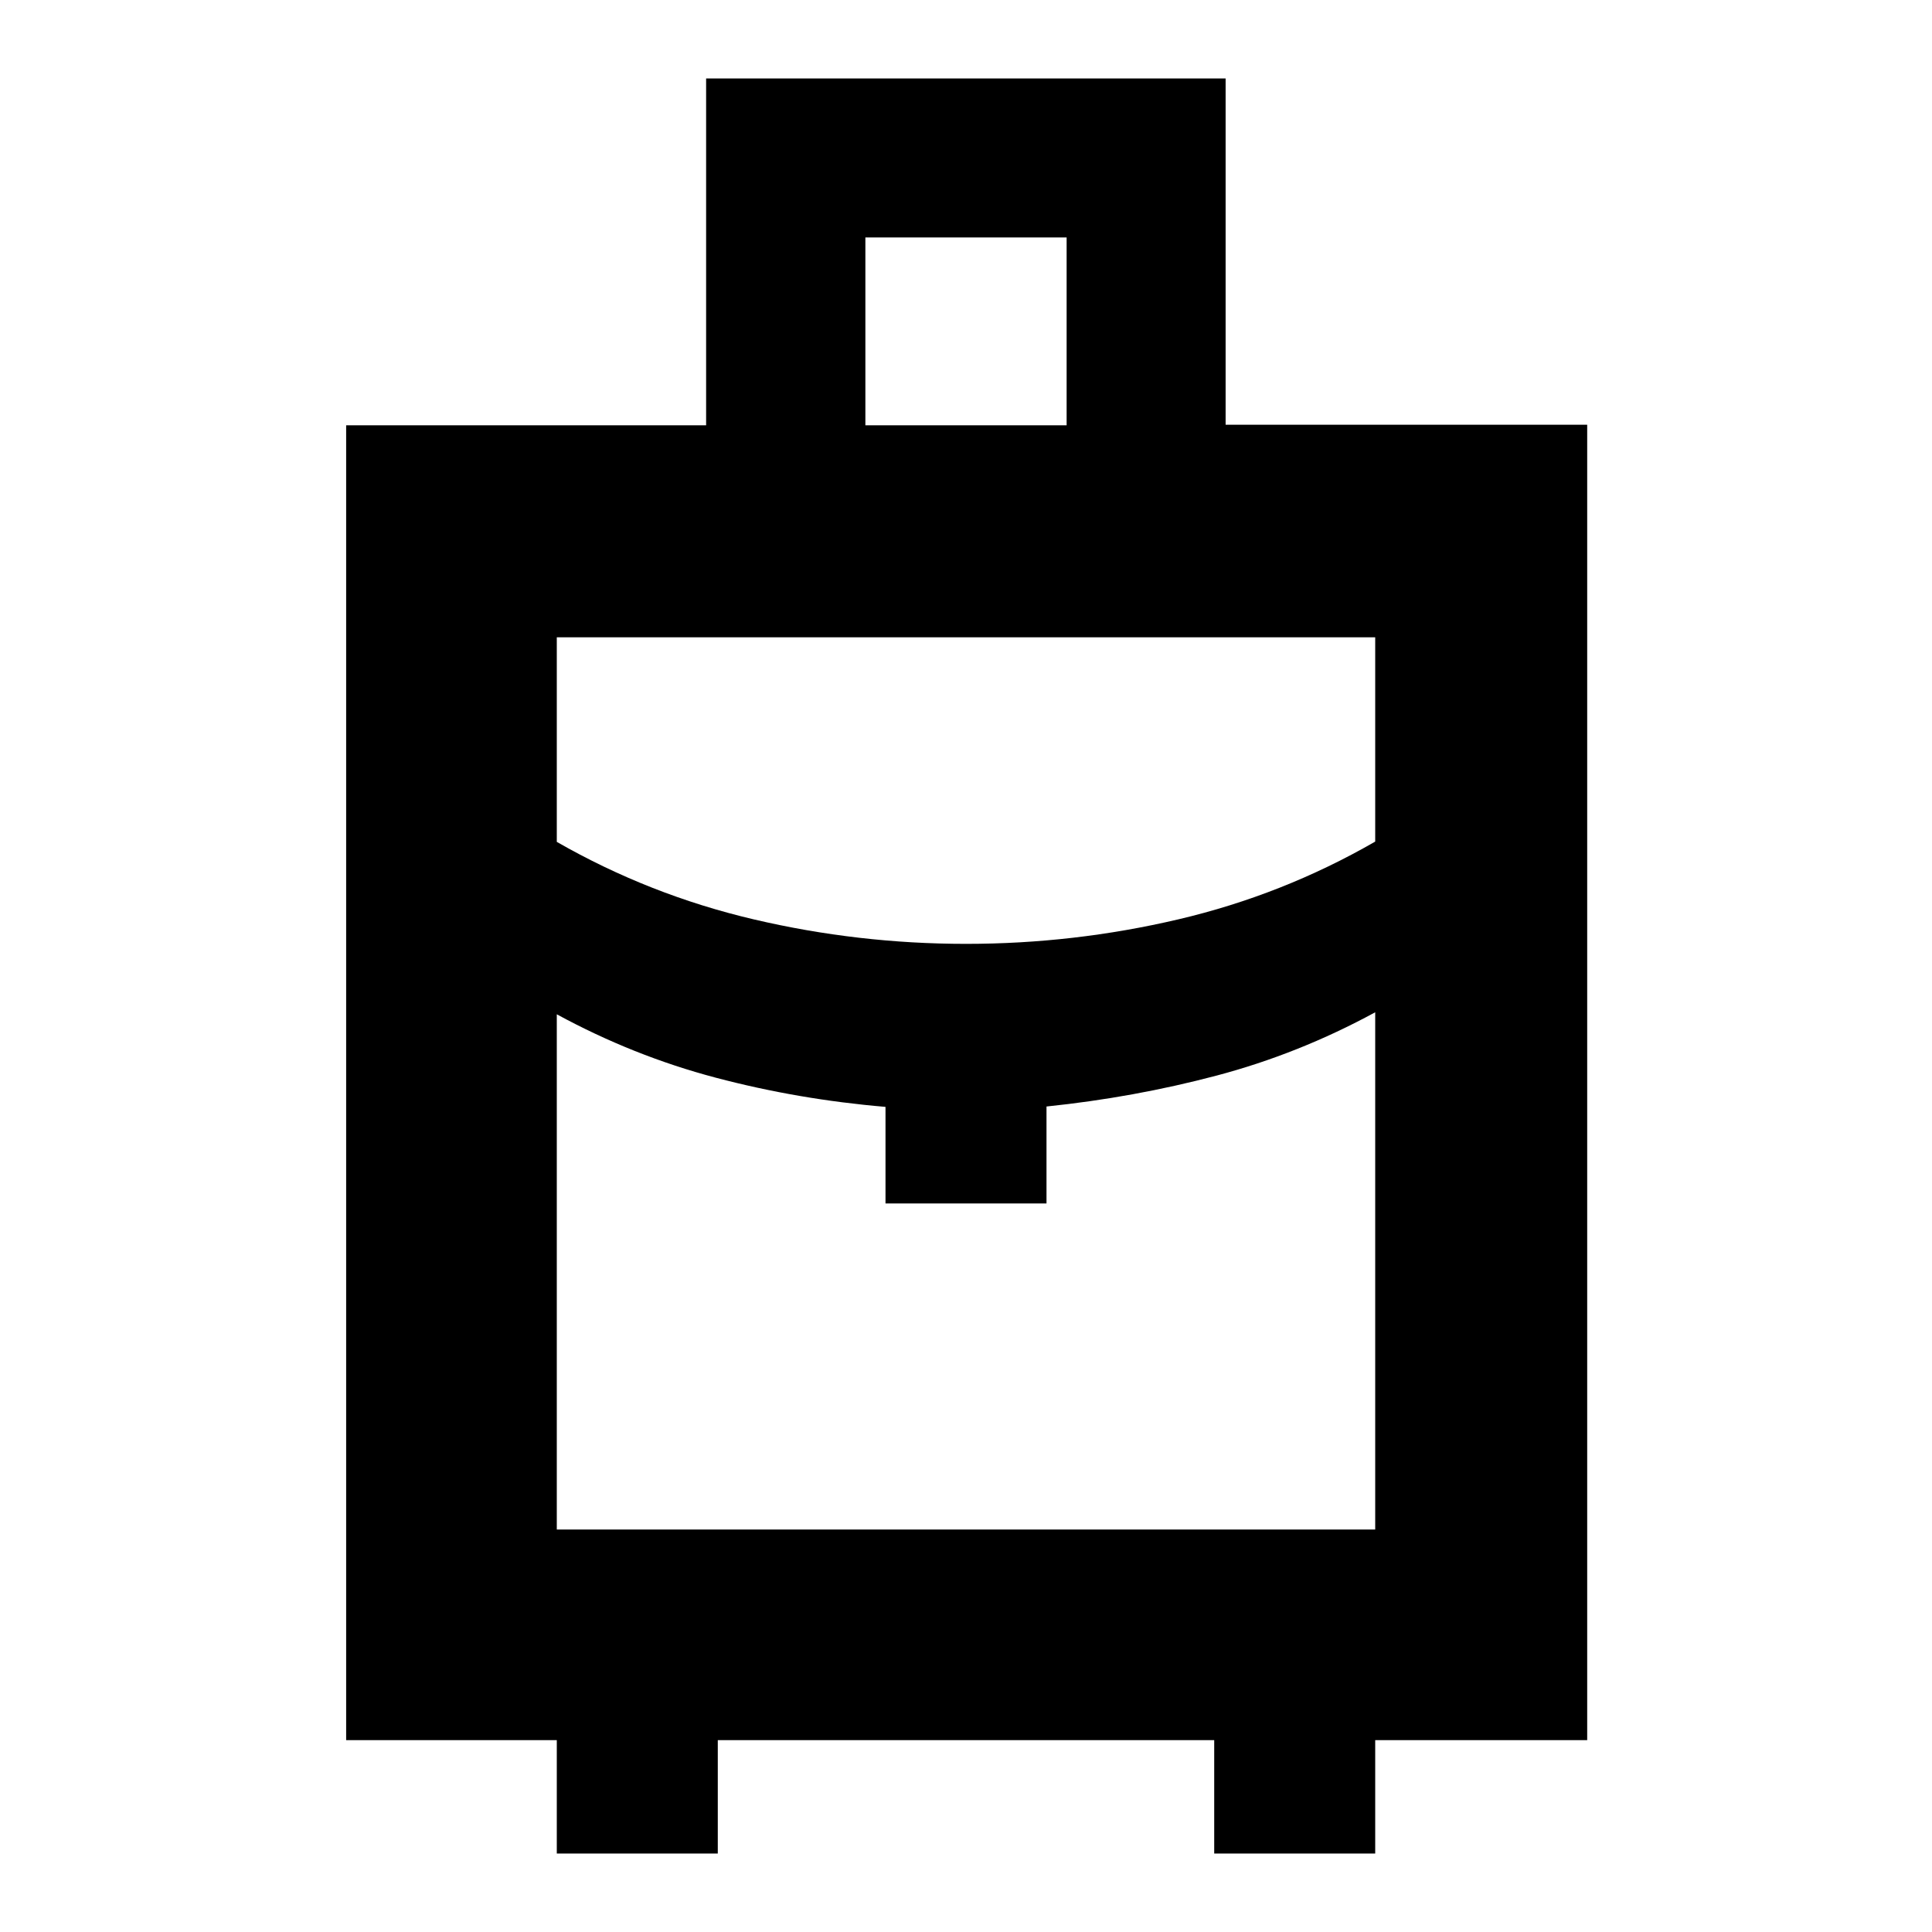 <svg xmlns="http://www.w3.org/2000/svg" height="40" viewBox="0 -960 960 960" width="40"><path d="M276.666-39v-56.334H172v-653.333h178.867V-921H609v172.053h179.667v653.613H683.334V-39h-80v-56.334H356.666V-39h-80ZM430-748.667h100V-842H430v93.333ZM480-491q53.58 0 105.457-12.167 51.877-12.166 97.877-38.653v-101.514H276.666v101.657q46 26.344 97.877 38.51Q426.42-491 480-491Zm-40 129v-48q-43.333-3.667-84.333-14.5-41.001-10.834-79.001-31.501V-200h406.668v-257.001q-38 20.667-79.001 31.501-41 10.833-84.333 15.315V-362h-80Zm40 0Zm0-129Zm0 33.999Z"/></svg>